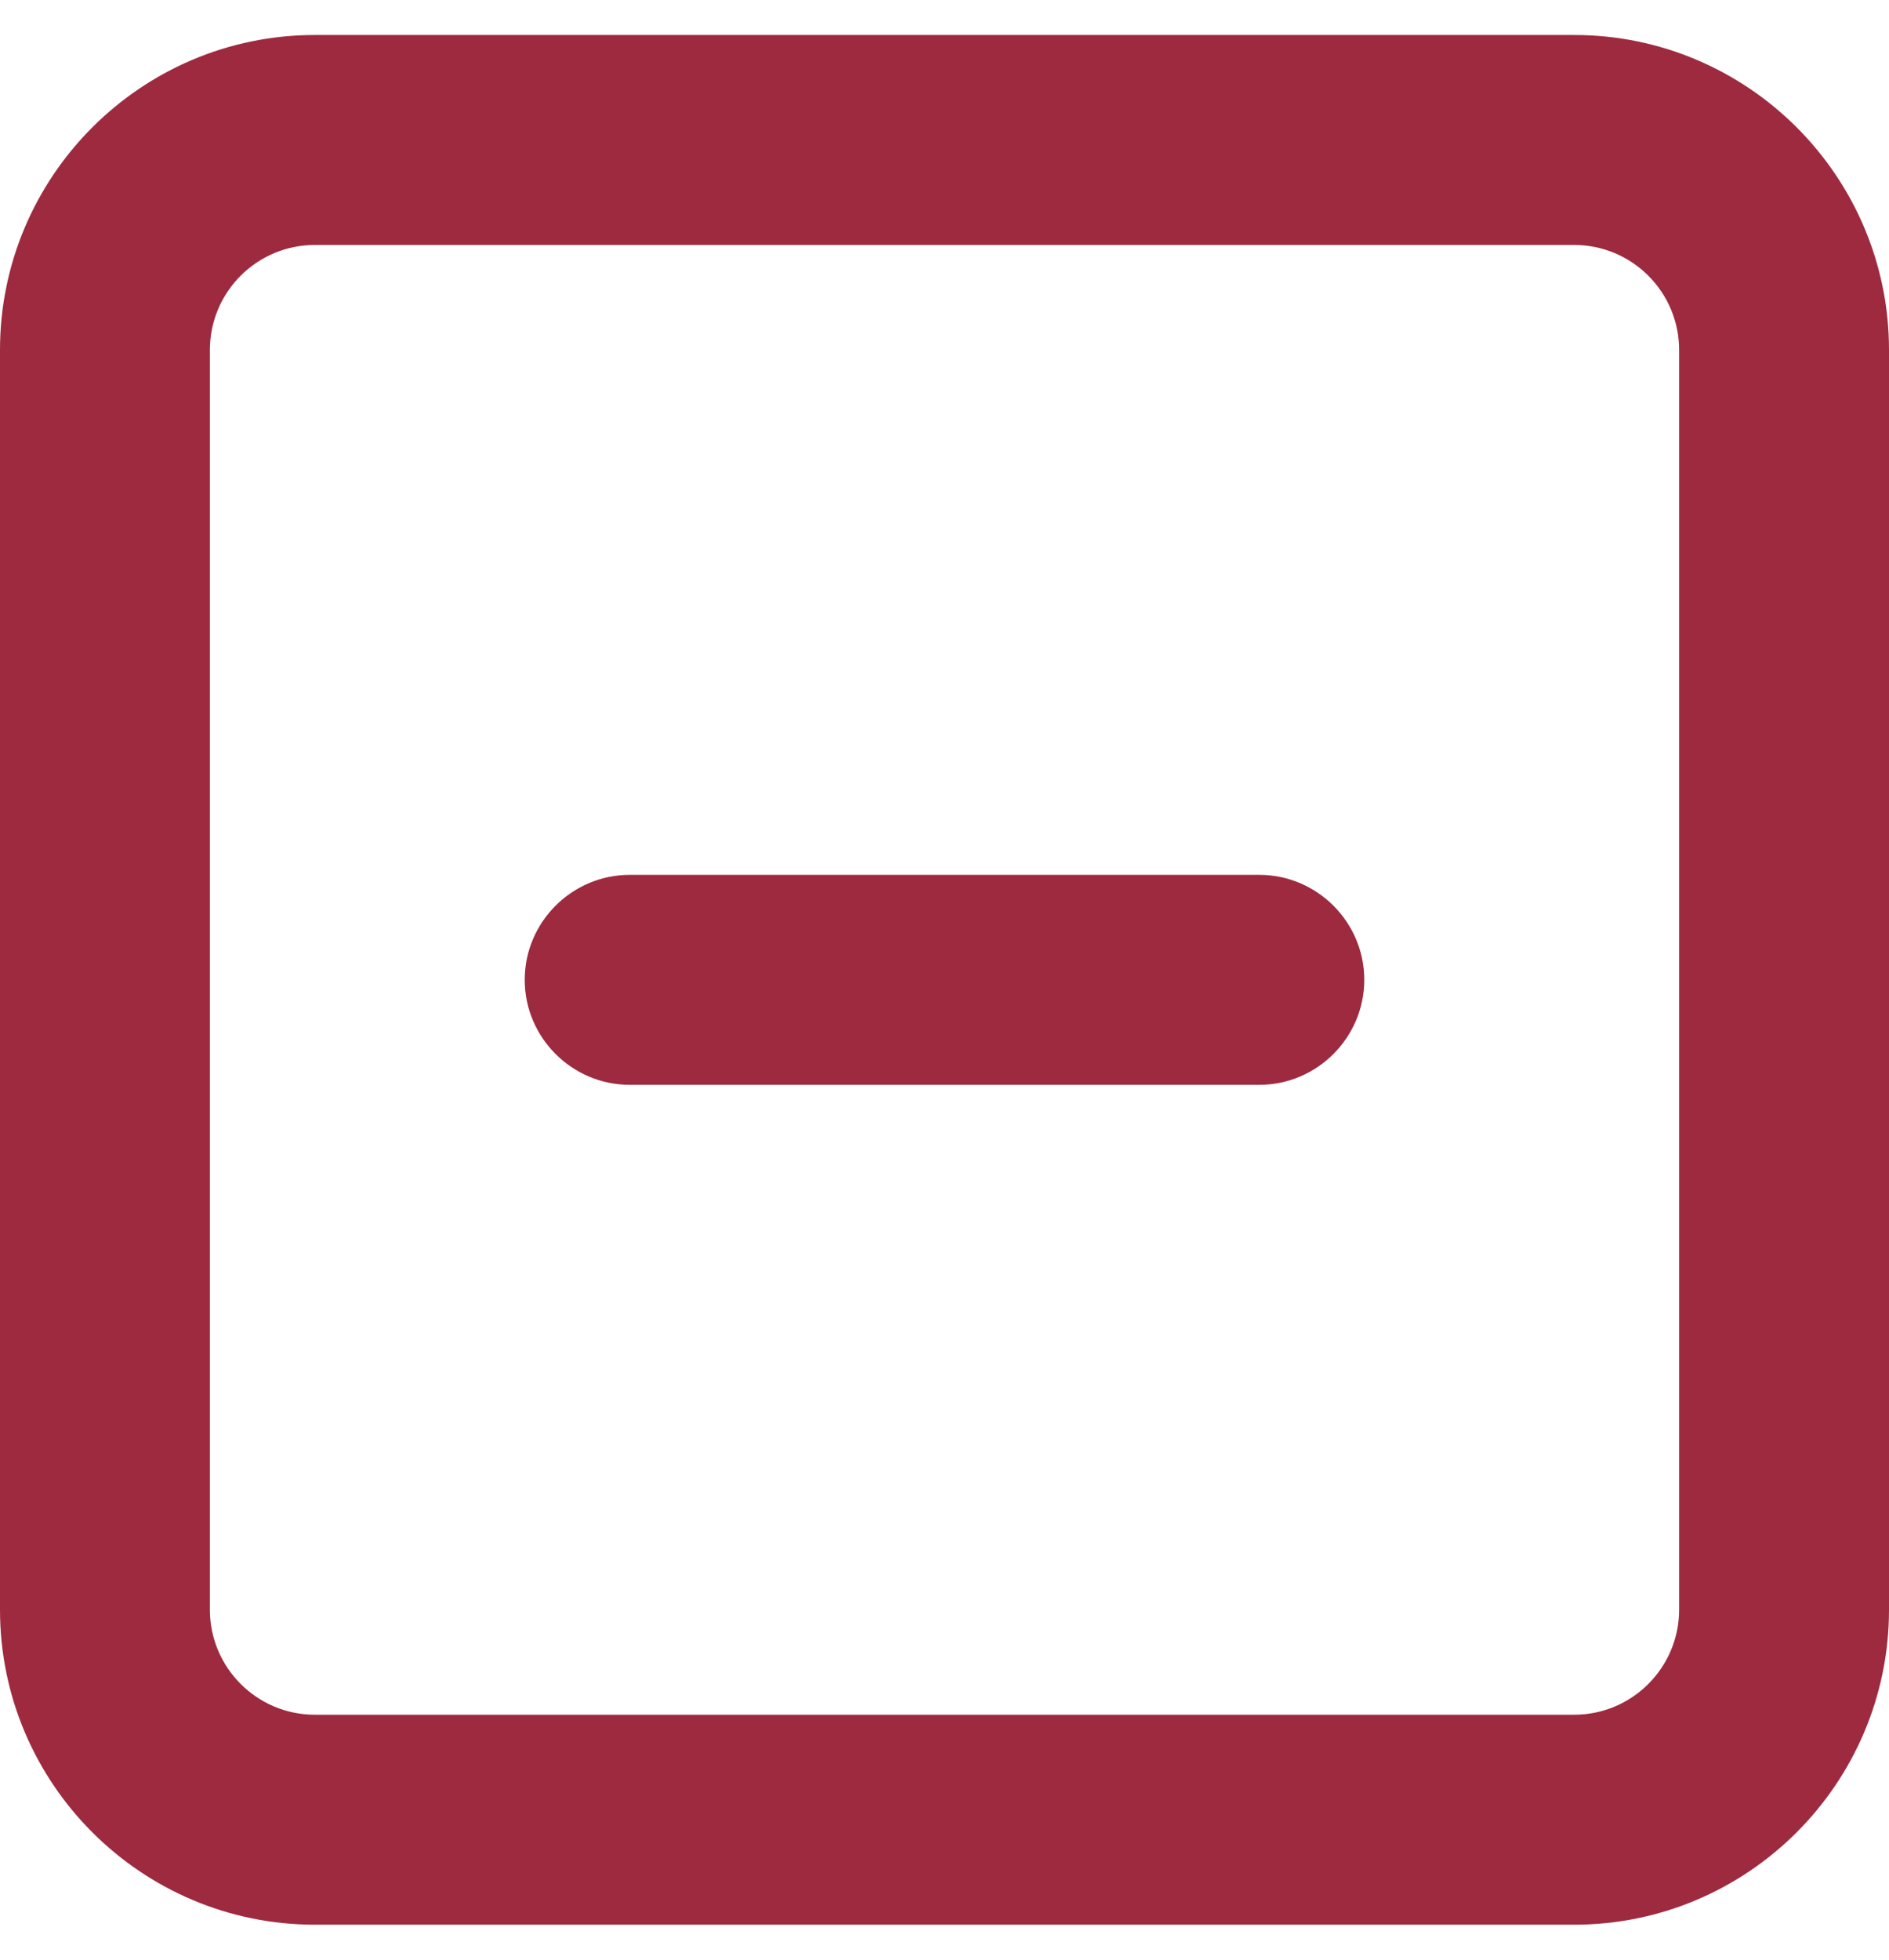 <svg width="27" height="28" viewBox="0 0 27 28" fill="none" xmlns="http://www.w3.org/2000/svg">
<path fill-rule="evenodd" clip-rule="evenodd" d="M18 12.5H9C8.175 12.5 7.5 13.175 7.5 14C7.5 14.825 8.175 15.5 9 15.5H18C18.825 15.5 19.5 14.825 19.5 14C19.5 13.175 18.825 12.5 18 12.5M24 23C24 23.826 23.328 24.5 22.5 24.5H4.5C3.672 24.5 3 23.826 3 23V5C3 4.173 3.672 3.5 4.5 3.5H22.5C23.328 3.5 24 4.173 24 5V23ZM22.5 0.5H4.5C2.019 0.5 0 2.519 0 5V23C0 25.481 2.019 27.5 4.5 27.5H22.5C24.981 27.5 27 25.481 27 23V5C27 2.519 24.981 0.5 22.5 0.5V0.5Z" fill="#9E2A3F"/>
</svg>
